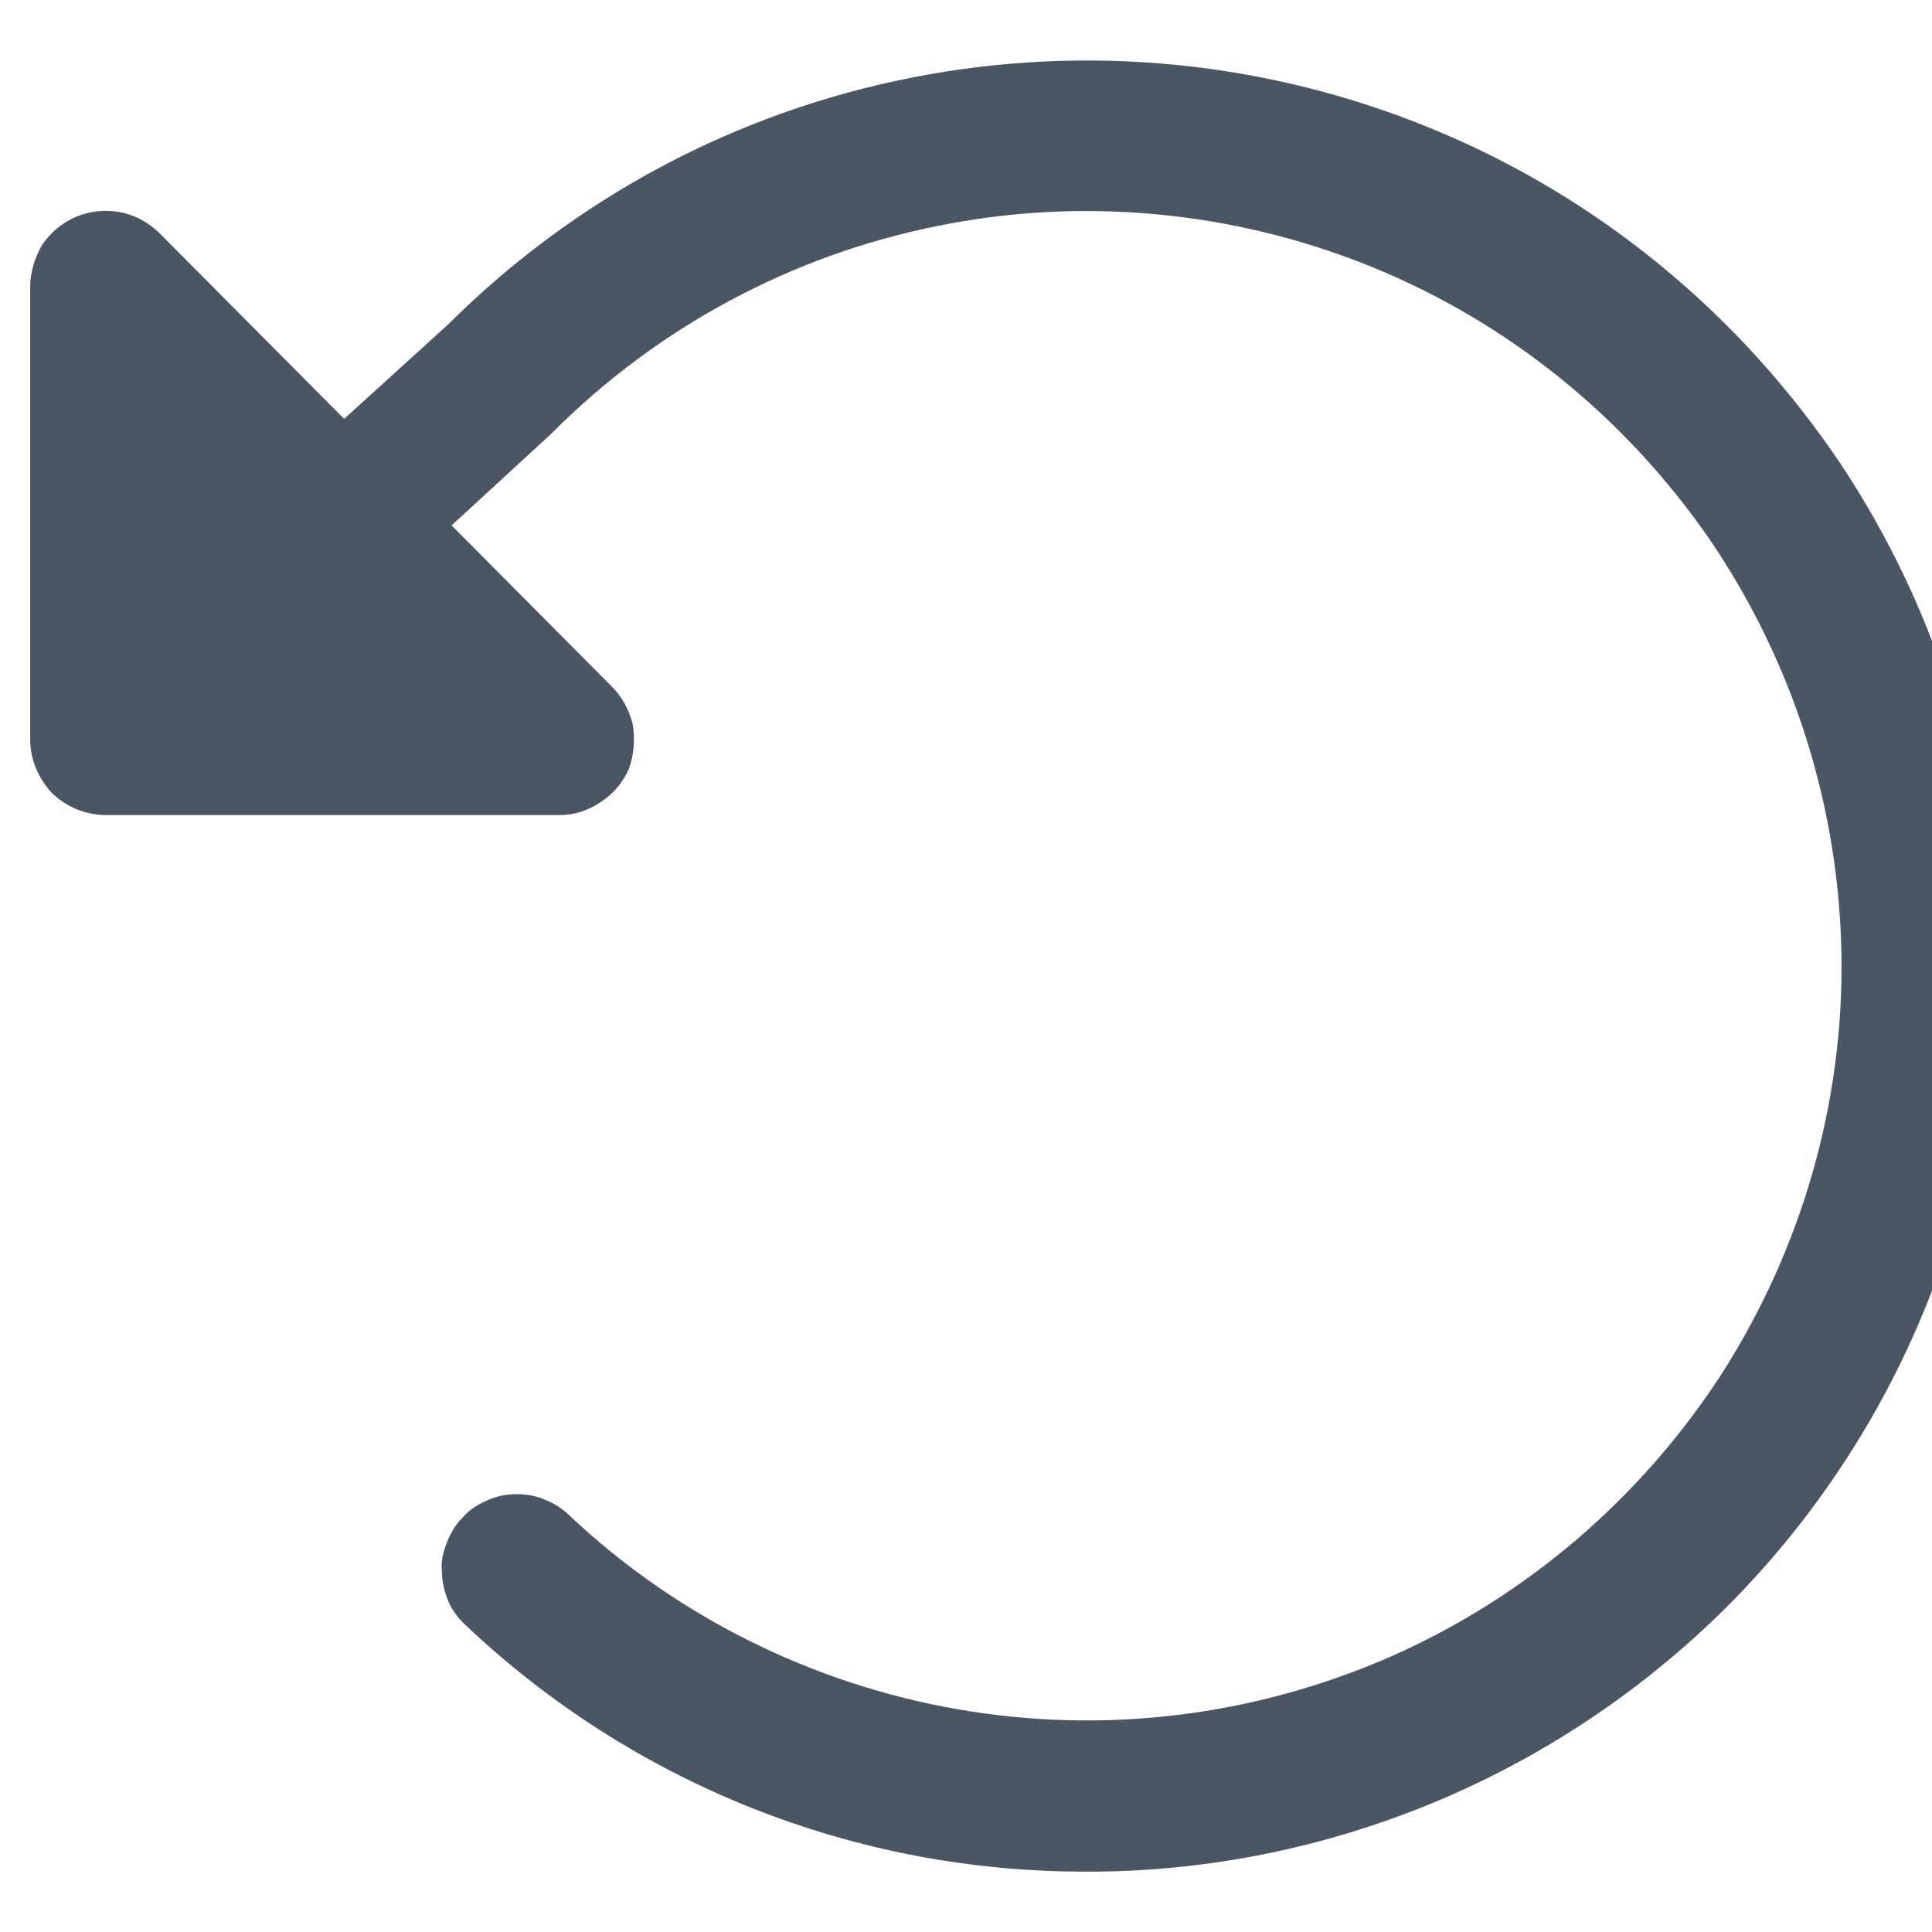 <svg width="16" height="16" viewBox="0 0 16 16" fill="none" xmlns="http://www.w3.org/2000/svg">
<path d="M16.5 8C16.5 9.972 15.72 11.864 14.34 13.268C12.95 14.672 11.07 15.474 9.1 15.5H9C7.08 15.505 5.24 14.772 3.85 13.453C3.79 13.397 3.74 13.329 3.71 13.254C3.68 13.179 3.66 13.098 3.66 13.016C3.65 12.934 3.67 12.853 3.7 12.776C3.73 12.699 3.77 12.629 3.83 12.569C3.88 12.51 3.95 12.462 4.03 12.428C4.1 12.395 4.18 12.376 4.26 12.374C4.35 12.372 4.43 12.385 4.5 12.415C4.58 12.444 4.65 12.488 4.71 12.545C5.6 13.387 6.73 13.948 7.94 14.157C9.15 14.366 10.39 14.213 11.52 13.718C12.64 13.223 13.59 12.408 14.26 11.375C14.92 10.341 15.27 9.135 15.25 7.907C15.23 6.679 14.85 5.483 14.16 4.469C13.46 3.455 12.49 2.668 11.35 2.206C10.21 1.745 8.96 1.628 7.76 1.872C6.55 2.116 5.45 2.709 4.58 3.577C4.57 3.584 4.57 3.591 4.56 3.597L3.74 4.351L5.06 5.679C5.15 5.766 5.21 5.878 5.24 5.999C5.26 6.121 5.25 6.248 5.21 6.363C5.16 6.478 5.08 6.576 4.97 6.645C4.87 6.714 4.75 6.751 4.63 6.75H0.88C0.71 6.75 0.55 6.684 0.43 6.567C0.32 6.45 0.25 6.291 0.25 6.125V2.375C0.25 2.251 0.29 2.13 0.35 2.026C0.42 1.923 0.52 1.842 0.63 1.795C0.75 1.747 0.87 1.734 1 1.758C1.12 1.782 1.23 1.842 1.32 1.93L2.85 3.469L3.71 2.688C4.76 1.642 6.09 0.93 7.55 0.643C9 0.356 10.51 0.506 11.88 1.075C13.25 1.643 14.41 2.604 15.24 3.837C16.06 5.069 16.5 6.518 16.5 8Z" fill="#4B5563"/>
</svg>
